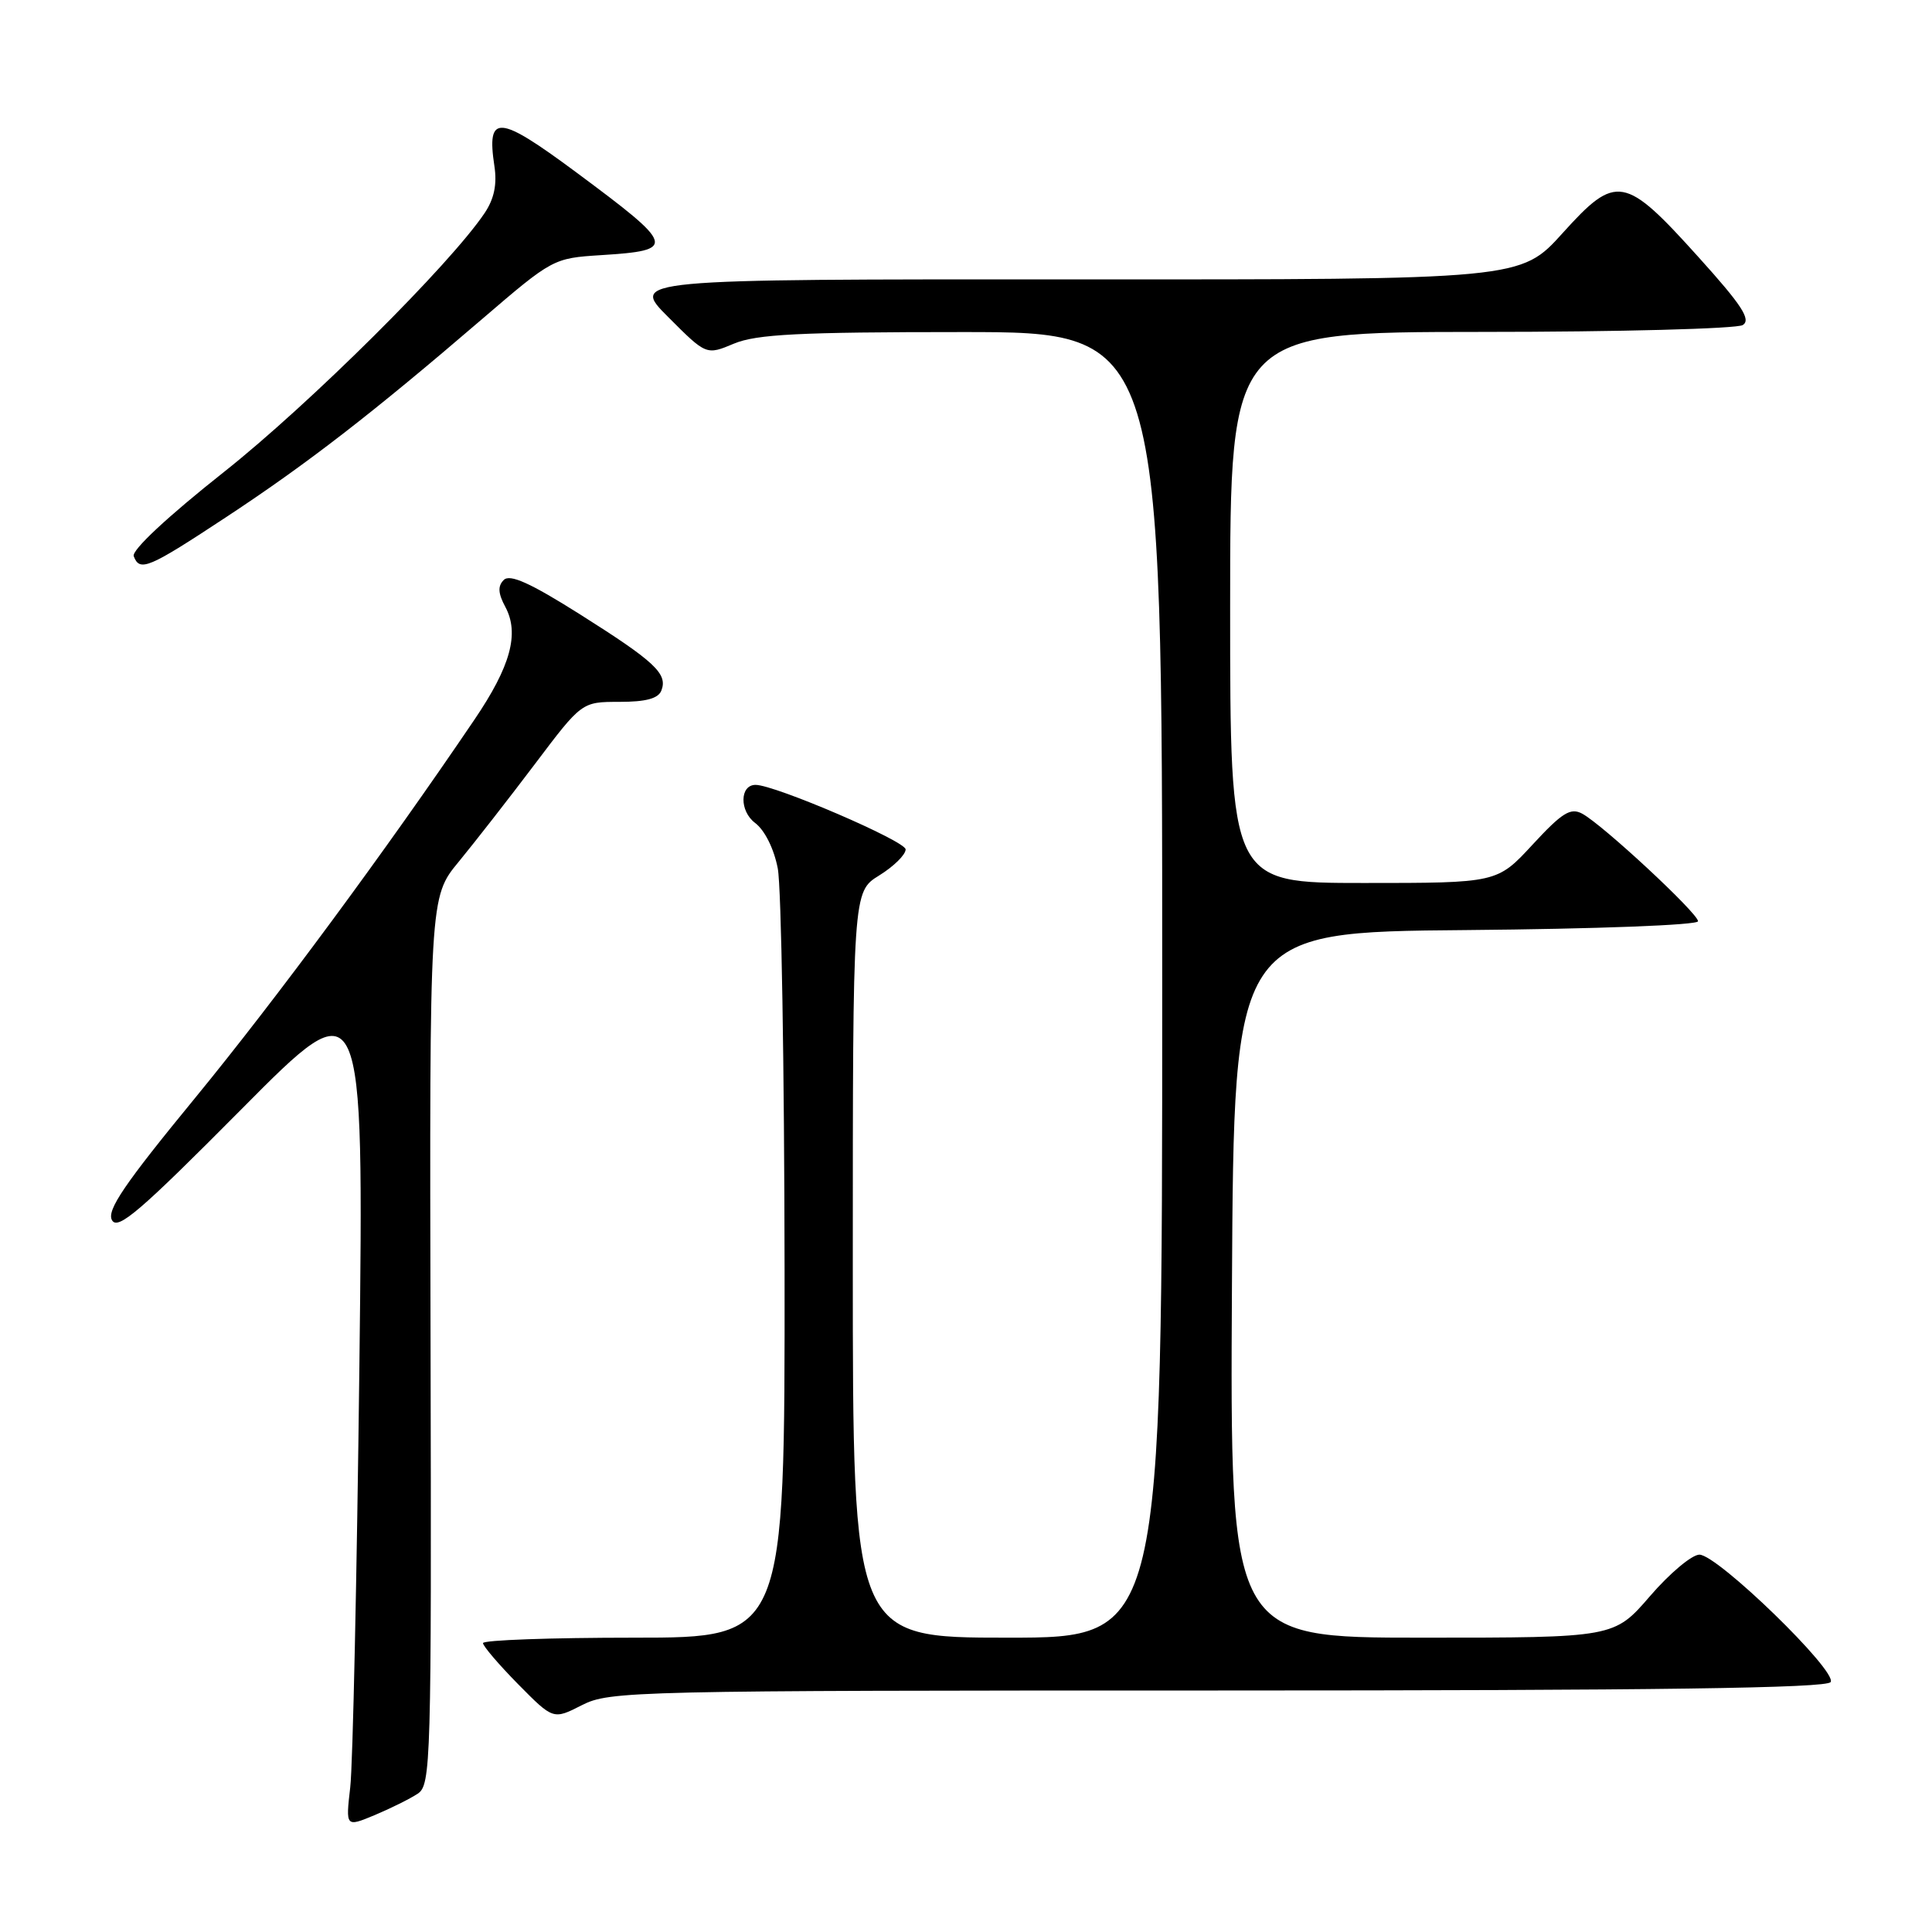 <?xml version="1.0" encoding="UTF-8" standalone="no"?>
<!DOCTYPE svg PUBLIC "-//W3C//DTD SVG 1.1//EN" "http://www.w3.org/Graphics/SVG/1.1/DTD/svg11.dtd" >
<svg xmlns="http://www.w3.org/2000/svg" xmlns:xlink="http://www.w3.org/1999/xlink" version="1.1" viewBox="0 0 256 256">
 <g >
 <path fill="currentColor"
d=" M 55.34 237.68 C 57.10 236.52 57.18 233.76 57.05 177.67 C 56.91 118.88 56.91 118.88 60.78 114.19 C 62.90 111.61 67.44 105.79 70.87 101.25 C 77.09 93.00 77.09 93.00 82.08 93.00 C 85.60 93.00 87.23 92.56 87.64 91.49 C 88.49 89.27 86.79 87.68 76.83 81.39 C 70.25 77.24 67.57 76.03 66.75 76.85 C 65.94 77.66 65.99 78.61 66.96 80.42 C 68.85 83.95 67.66 88.29 62.85 95.38 C 51.09 112.75 36.57 132.41 25.88 145.45 C 16.47 156.91 14.11 160.38 14.84 161.68 C 15.61 163.05 18.57 160.50 31.99 146.98 C 48.21 130.63 48.21 130.63 47.62 181.06 C 47.29 208.80 46.75 233.89 46.41 236.81 C 45.80 242.11 45.80 242.11 49.65 240.51 C 51.77 239.62 54.33 238.35 55.34 237.68 Z  M 161.40 224.00 C 219.65 224.00 242.07 223.69 242.57 222.88 C 243.47 221.43 227.58 206.00 225.18 206.00 C 224.19 206.00 221.24 208.47 218.63 211.50 C 213.88 217.00 213.88 217.00 188.43 217.00 C 162.98 217.00 162.98 217.00 163.24 170.25 C 163.50 123.50 163.50 123.50 194.25 123.24 C 211.53 123.09 225.00 122.58 225.00 122.07 C 225.00 121.02 212.34 109.25 209.64 107.81 C 208.10 106.99 206.99 107.68 203.08 111.91 C 198.38 117.00 198.38 117.00 180.69 117.00 C 163.00 117.00 163.00 117.00 163.00 80.50 C 163.00 44.00 163.00 44.00 196.25 43.98 C 214.54 43.98 230.14 43.56 230.93 43.07 C 232.05 42.35 230.81 40.44 225.06 34.07 C 215.28 23.21 214.16 23.01 207.07 30.87 C 201.50 37.05 201.50 37.05 142.51 37.02 C 83.52 37.00 83.52 37.00 88.56 42.03 C 93.59 47.07 93.59 47.07 97.26 45.53 C 100.25 44.29 105.88 44.00 127.47 44.00 C 154.00 44.00 154.00 44.00 154.00 130.50 C 154.00 217.00 154.00 217.00 133.50 217.00 C 113.00 217.00 113.00 217.00 113.00 167.58 C 113.00 118.16 113.00 118.16 116.50 116.00 C 118.42 114.81 120.00 113.26 120.00 112.55 C 120.00 111.45 102.68 104.00 100.12 104.00 C 98.01 104.00 97.97 107.47 100.05 109.04 C 101.33 110.00 102.56 112.47 103.06 115.08 C 103.53 117.51 103.93 141.44 103.96 168.25 C 104.00 217.00 104.00 217.00 84.00 217.00 C 73.00 217.00 64.00 217.32 64.00 217.72 C 64.00 218.11 66.09 220.56 68.65 223.16 C 73.31 227.88 73.31 227.88 77.11 225.94 C 80.79 224.07 83.70 224.00 161.40 224.00 Z  M 30.03 68.48 C 40.77 61.40 49.31 54.79 63.89 42.27 C 73.20 34.28 73.33 34.21 79.60 33.81 C 89.73 33.17 89.58 32.65 76.28 22.78 C 66.01 15.17 64.46 15.06 65.51 22.00 C 65.88 24.42 65.48 26.34 64.23 28.21 C 59.66 35.03 41.01 53.56 29.70 62.52 C 22.18 68.47 17.42 72.92 17.72 73.70 C 18.52 75.80 19.64 75.33 30.03 68.48 Z "/>
</g>
</svg>
